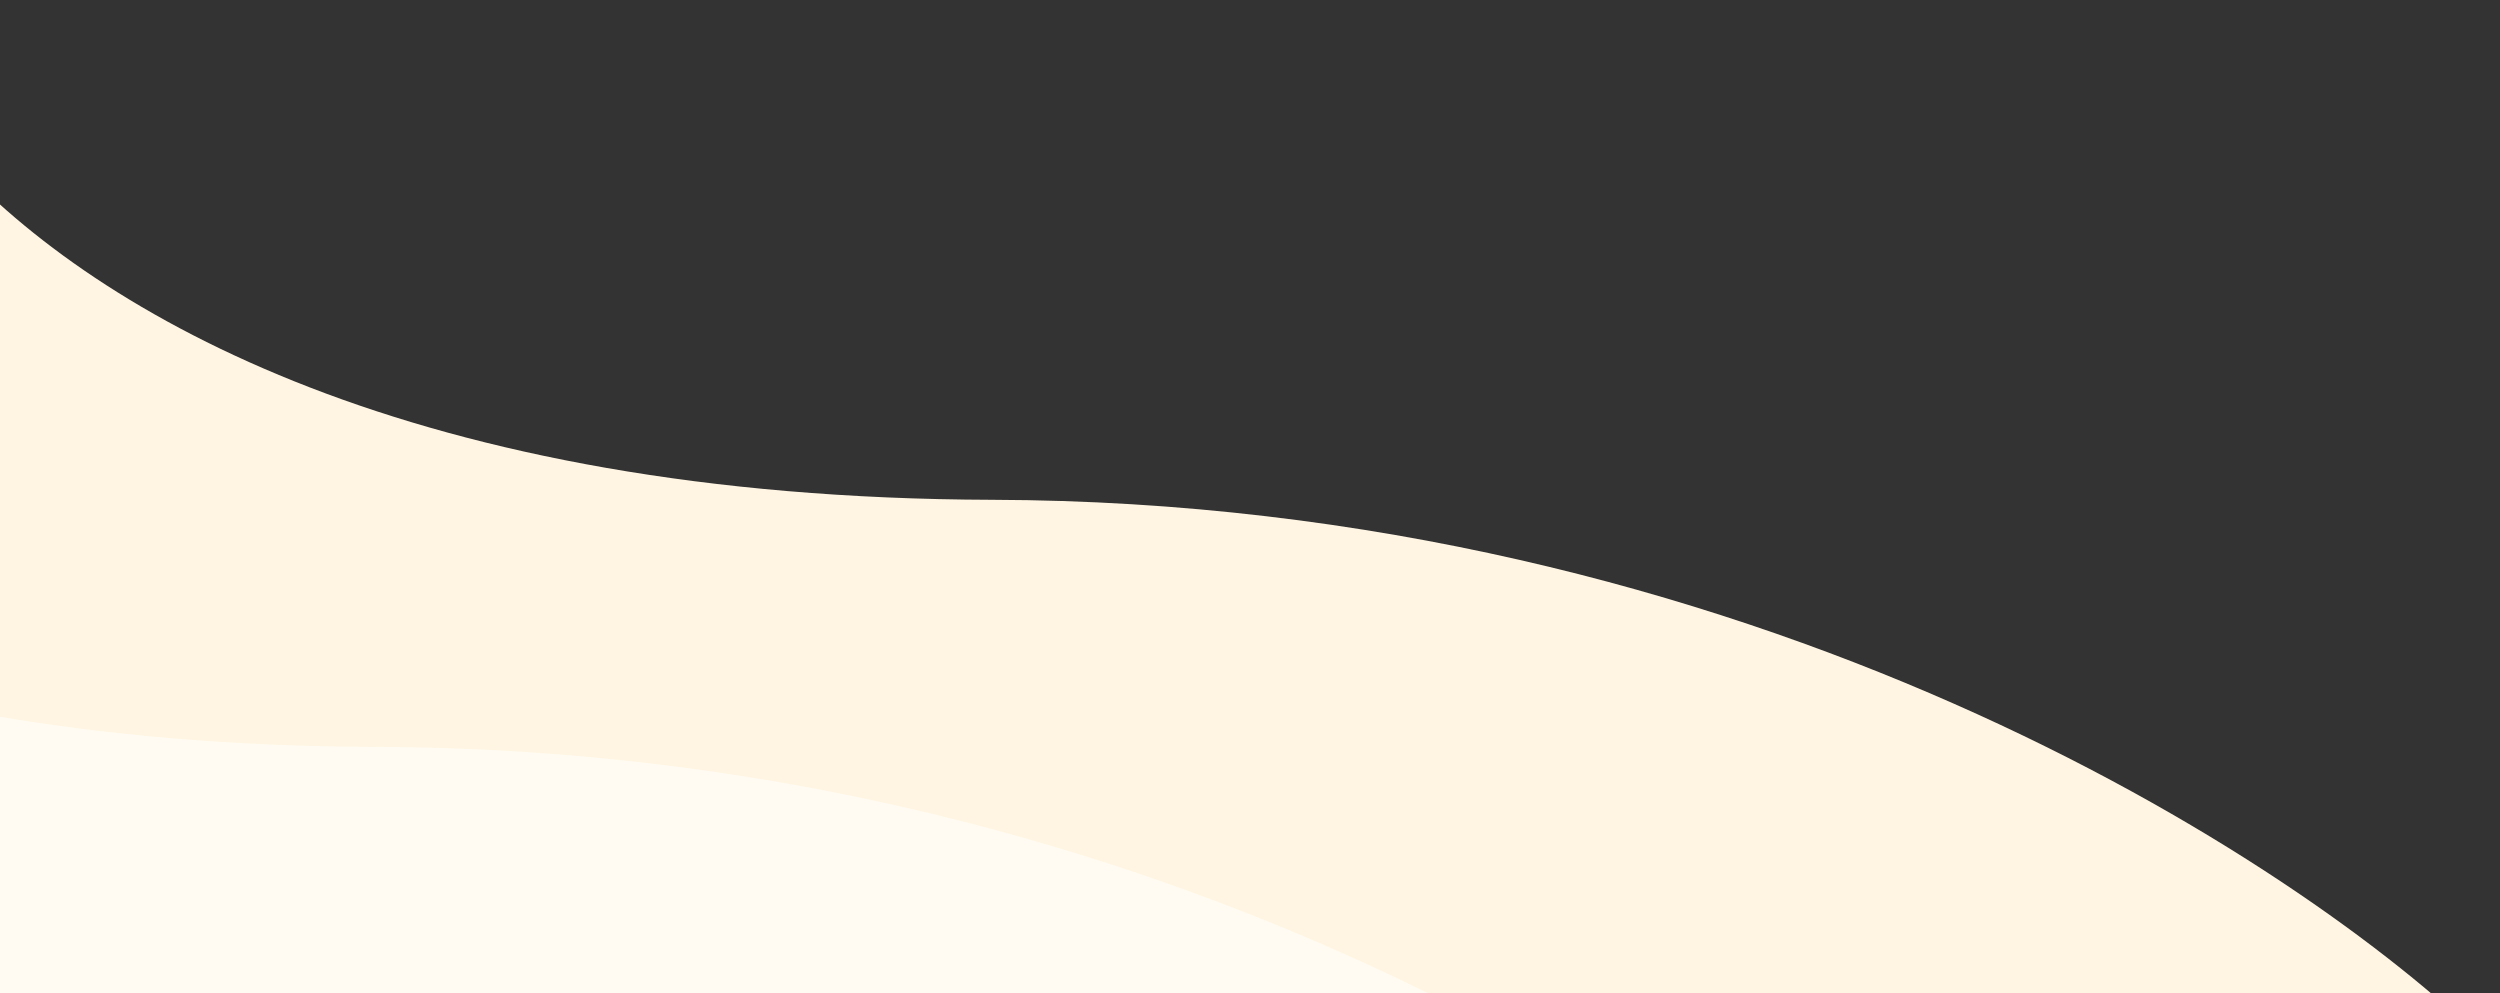<svg width="1490" height="592" viewBox="0 0 1490 592" fill="none" xmlns="http://www.w3.org/2000/svg">
<rect x="0" y="0" width="1490" height="592" fill="#333333" stroke="none"/>
<path d="M591.34 297.882C1043.01 299.236 1370.25 511.972 1482.77 622.738C1485.92 625.847 1487.55 629.984 1487.58 634.416L1488.25 742.986C1488.31 752.374 1480.75 760.033 1471.36 760.09L-60.959 769.554C-70.348 769.612 -78.006 762.048 -78.064 752.659L-82.029 110.715C-82.147 91.544 -41.212 79.918 -28.249 94.042C58.343 188.386 246.738 296.849 591.34 297.882Z" fill="#FFF5E2"/>
<path d="M223.888 445.154C675.559 446.508 1002.8 659.244 1115.32 770.01C1118.47 773.119 1120.1 777.256 1120.13 781.688L1120.8 890.258C1120.86 899.647 1113.29 907.305 1103.91 907.363L-428.411 916.826C-437.8 916.884 -445.458 909.32 -445.516 899.932L-449.48 257.987C-449.599 238.816 -408.664 227.19 -395.7 241.314C-309.109 335.658 -120.714 444.121 223.888 445.154Z" fill="#FFFBF3"/>
</svg>
